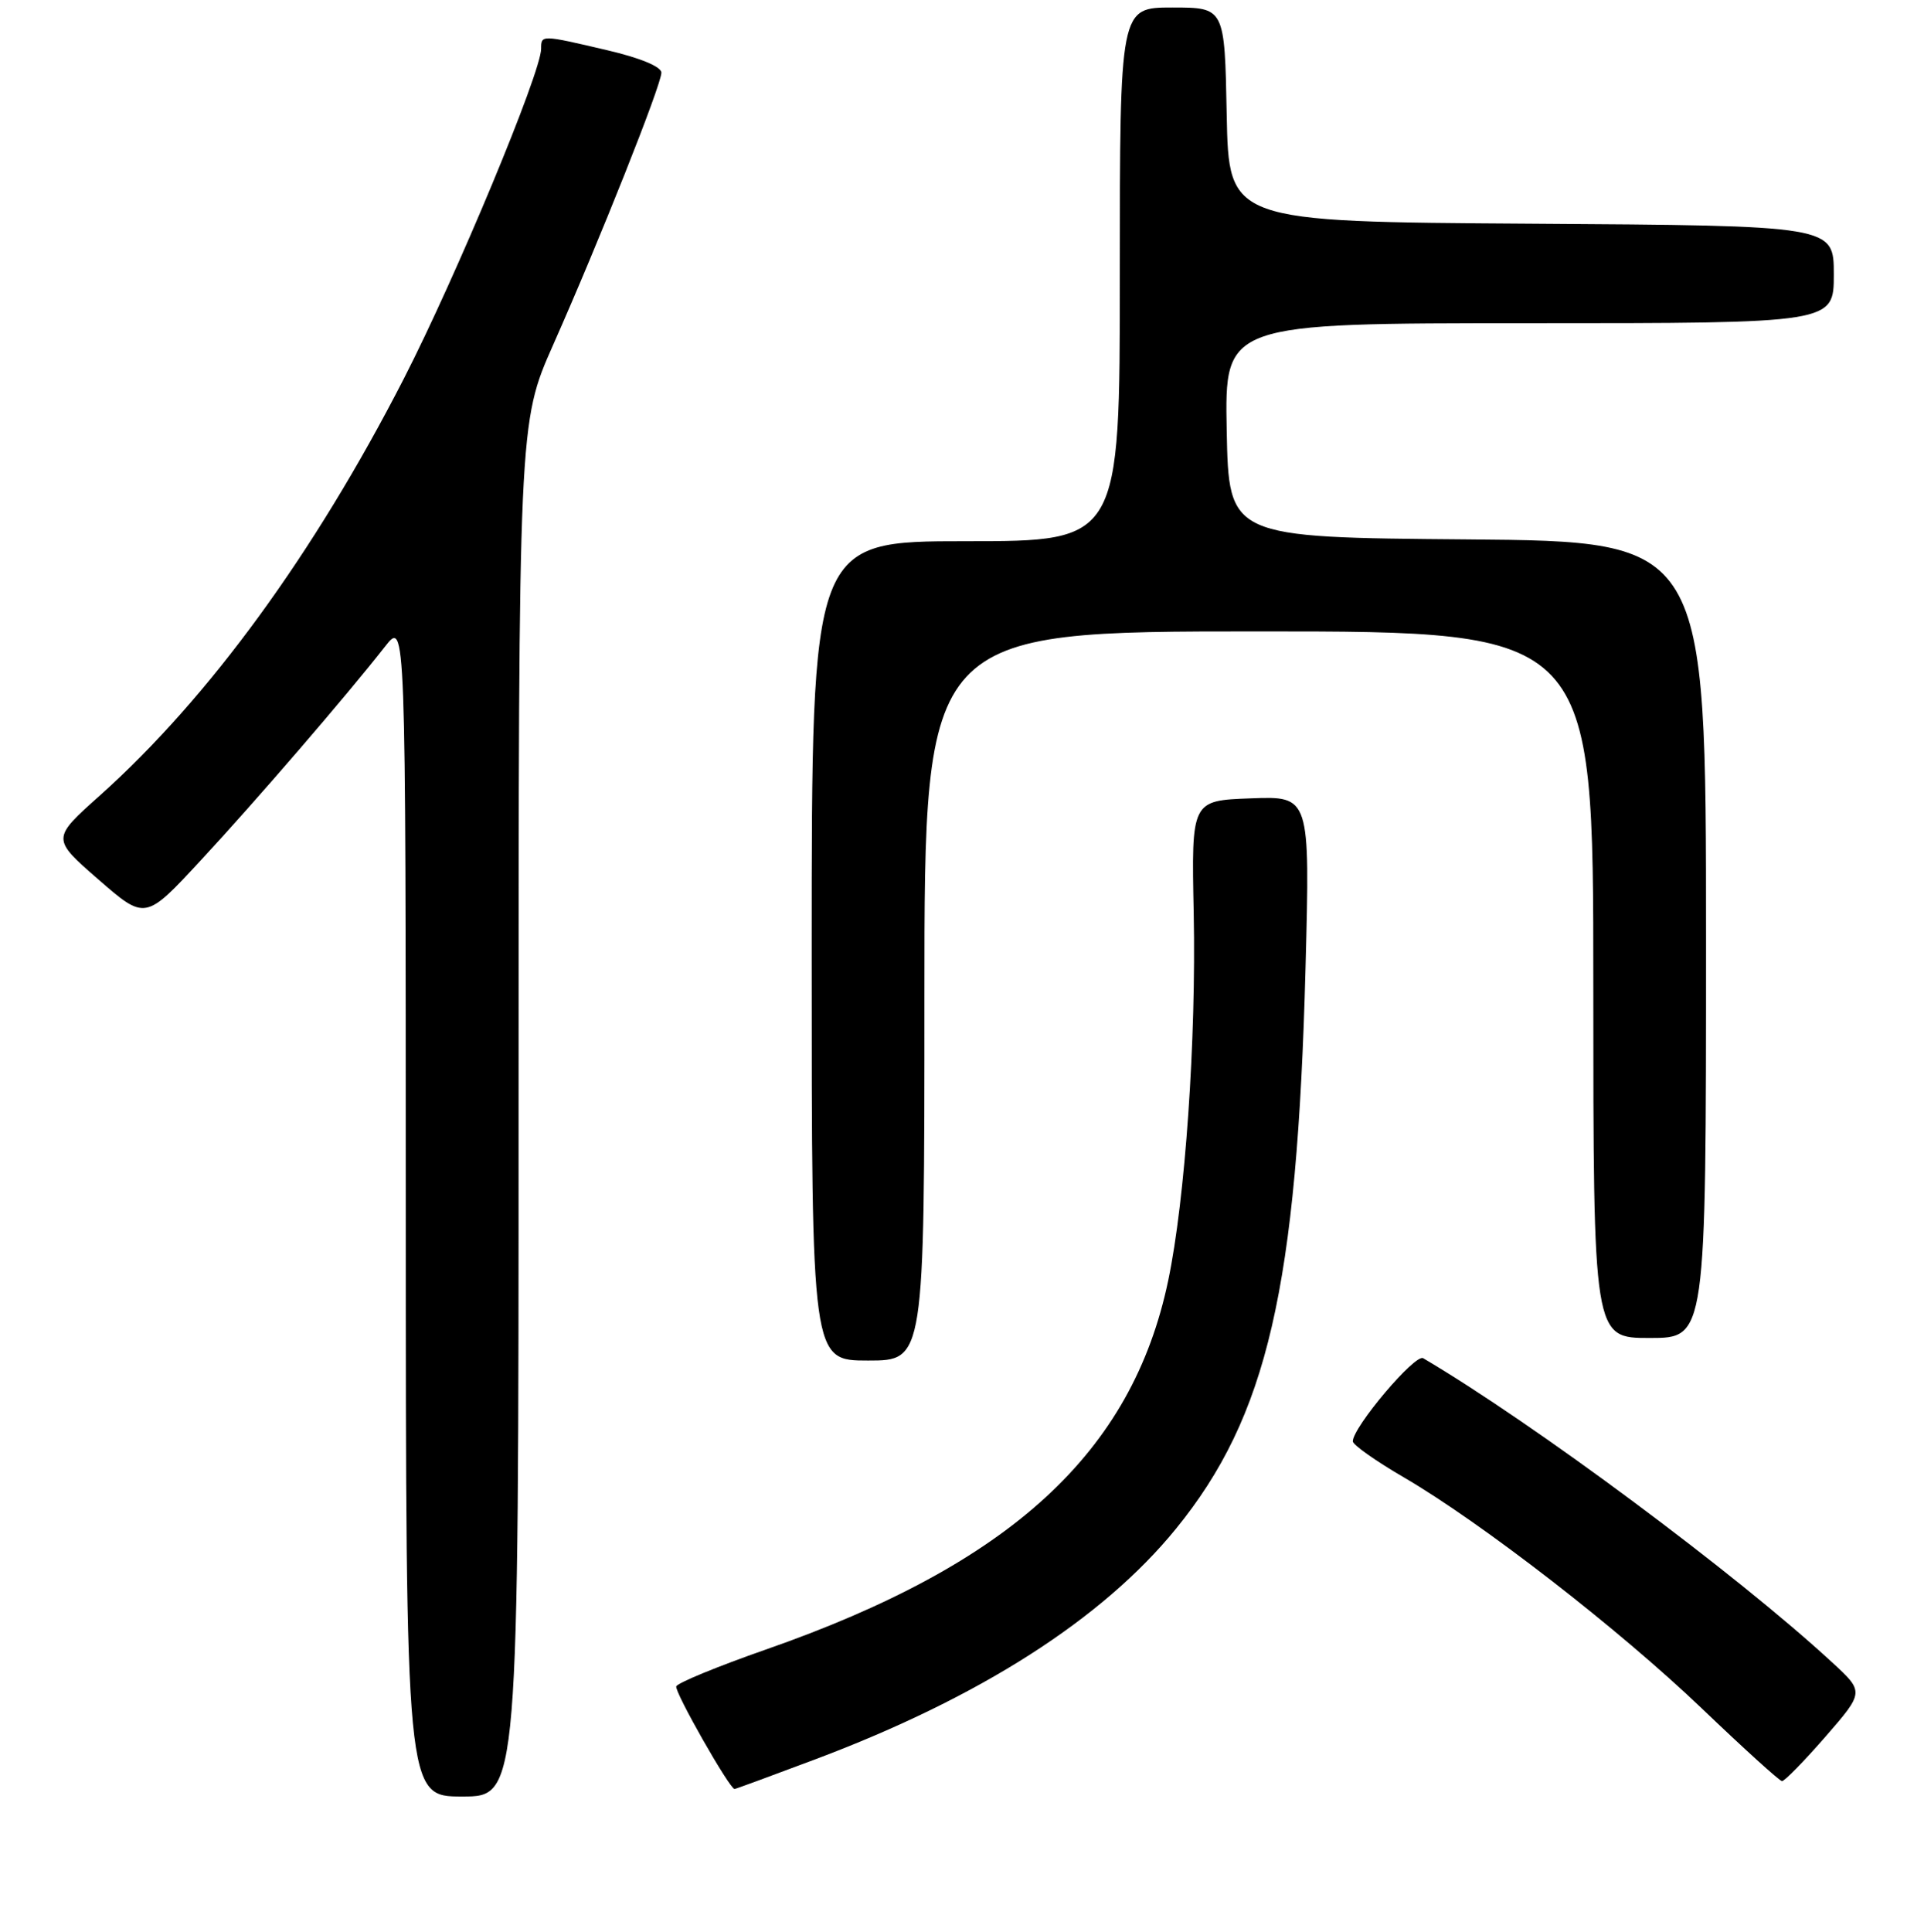 <?xml version="1.0" encoding="UTF-8" standalone="no"?>
<!DOCTYPE svg PUBLIC "-//W3C//DTD SVG 1.1//EN" "http://www.w3.org/Graphics/SVG/1.1/DTD/svg11.dtd" >
<svg xmlns="http://www.w3.org/2000/svg" xmlns:xlink="http://www.w3.org/1999/xlink" version="1.1" viewBox="0 0 256 257">
 <g >
 <path fill="currentColor"
d=" M 69.00 147.63 C 69.00 56.26 69.00 56.26 73.60 45.88 C 79.78 31.96 88.00 11.28 88.00 9.67 C 88.00 8.87 85.17 7.70 80.75 6.67 C 72.00 4.62 72.00 4.62 72.00 6.49 C 72.00 9.63 60.65 36.89 53.73 50.38 C 41.80 73.64 27.77 92.88 13.29 105.83 C 6.86 111.57 6.86 111.57 13.09 117.00 C 19.33 122.43 19.33 122.43 26.71 114.46 C 34.06 106.54 46.02 92.66 51.24 86.00 C 53.98 82.50 53.98 82.50 53.99 160.75 C 54.00 239.00 54.00 239.00 61.50 239.00 C 69.00 239.00 69.00 239.00 69.00 147.63 Z  M 108.46 234.06 C 130.34 225.84 146.67 215.41 156.45 203.40 C 168.64 188.44 172.59 171.33 173.71 128.71 C 174.31 105.91 174.31 105.91 166.42 106.21 C 158.52 106.50 158.52 106.50 158.83 121.50 C 159.17 138.30 157.70 159.54 155.44 170.34 C 150.64 193.27 134.50 208.07 101.89 219.45 C 95.51 221.68 90.15 223.88 89.98 224.35 C 89.73 225.07 97.07 237.99 97.74 238.00 C 97.87 238.00 102.69 236.23 108.46 234.06 Z  M 242.88 231.05 C 248.06 225.09 248.06 225.09 243.75 221.13 C 231.02 209.39 204.07 189.35 189.36 180.69 C 188.29 180.06 180.00 189.86 180.00 191.75 C 180.00 192.21 183.04 194.36 186.75 196.52 C 197.15 202.58 215.44 216.76 226.50 227.34 C 232.00 232.60 236.77 236.93 237.10 236.95 C 237.43 236.98 240.03 234.32 242.88 231.05 Z  M 123.00 132.50 C 123.00 84.00 123.00 84.00 167.50 84.00 C 212.00 84.00 212.00 84.00 212.00 131.00 C 212.00 178.00 212.00 178.00 219.50 178.00 C 227.00 178.00 227.00 178.00 227.00 125.01 C 227.00 72.03 227.00 72.03 195.25 71.76 C 163.50 71.50 163.50 71.50 163.22 57.25 C 162.95 43.00 162.95 43.00 203.47 43.00 C 244.00 43.00 244.00 43.00 244.00 36.51 C 244.00 30.02 244.00 30.02 203.75 29.76 C 163.50 29.50 163.50 29.50 163.22 15.25 C 162.95 1.00 162.95 1.00 155.97 1.00 C 149.00 1.00 149.00 1.00 149.00 36.50 C 149.00 72.00 149.00 72.00 128.50 72.00 C 108.00 72.00 108.00 72.00 108.00 126.50 C 108.00 181.00 108.00 181.00 115.50 181.00 C 123.00 181.00 123.00 181.00 123.00 132.50 Z "/>
</g>
</svg>